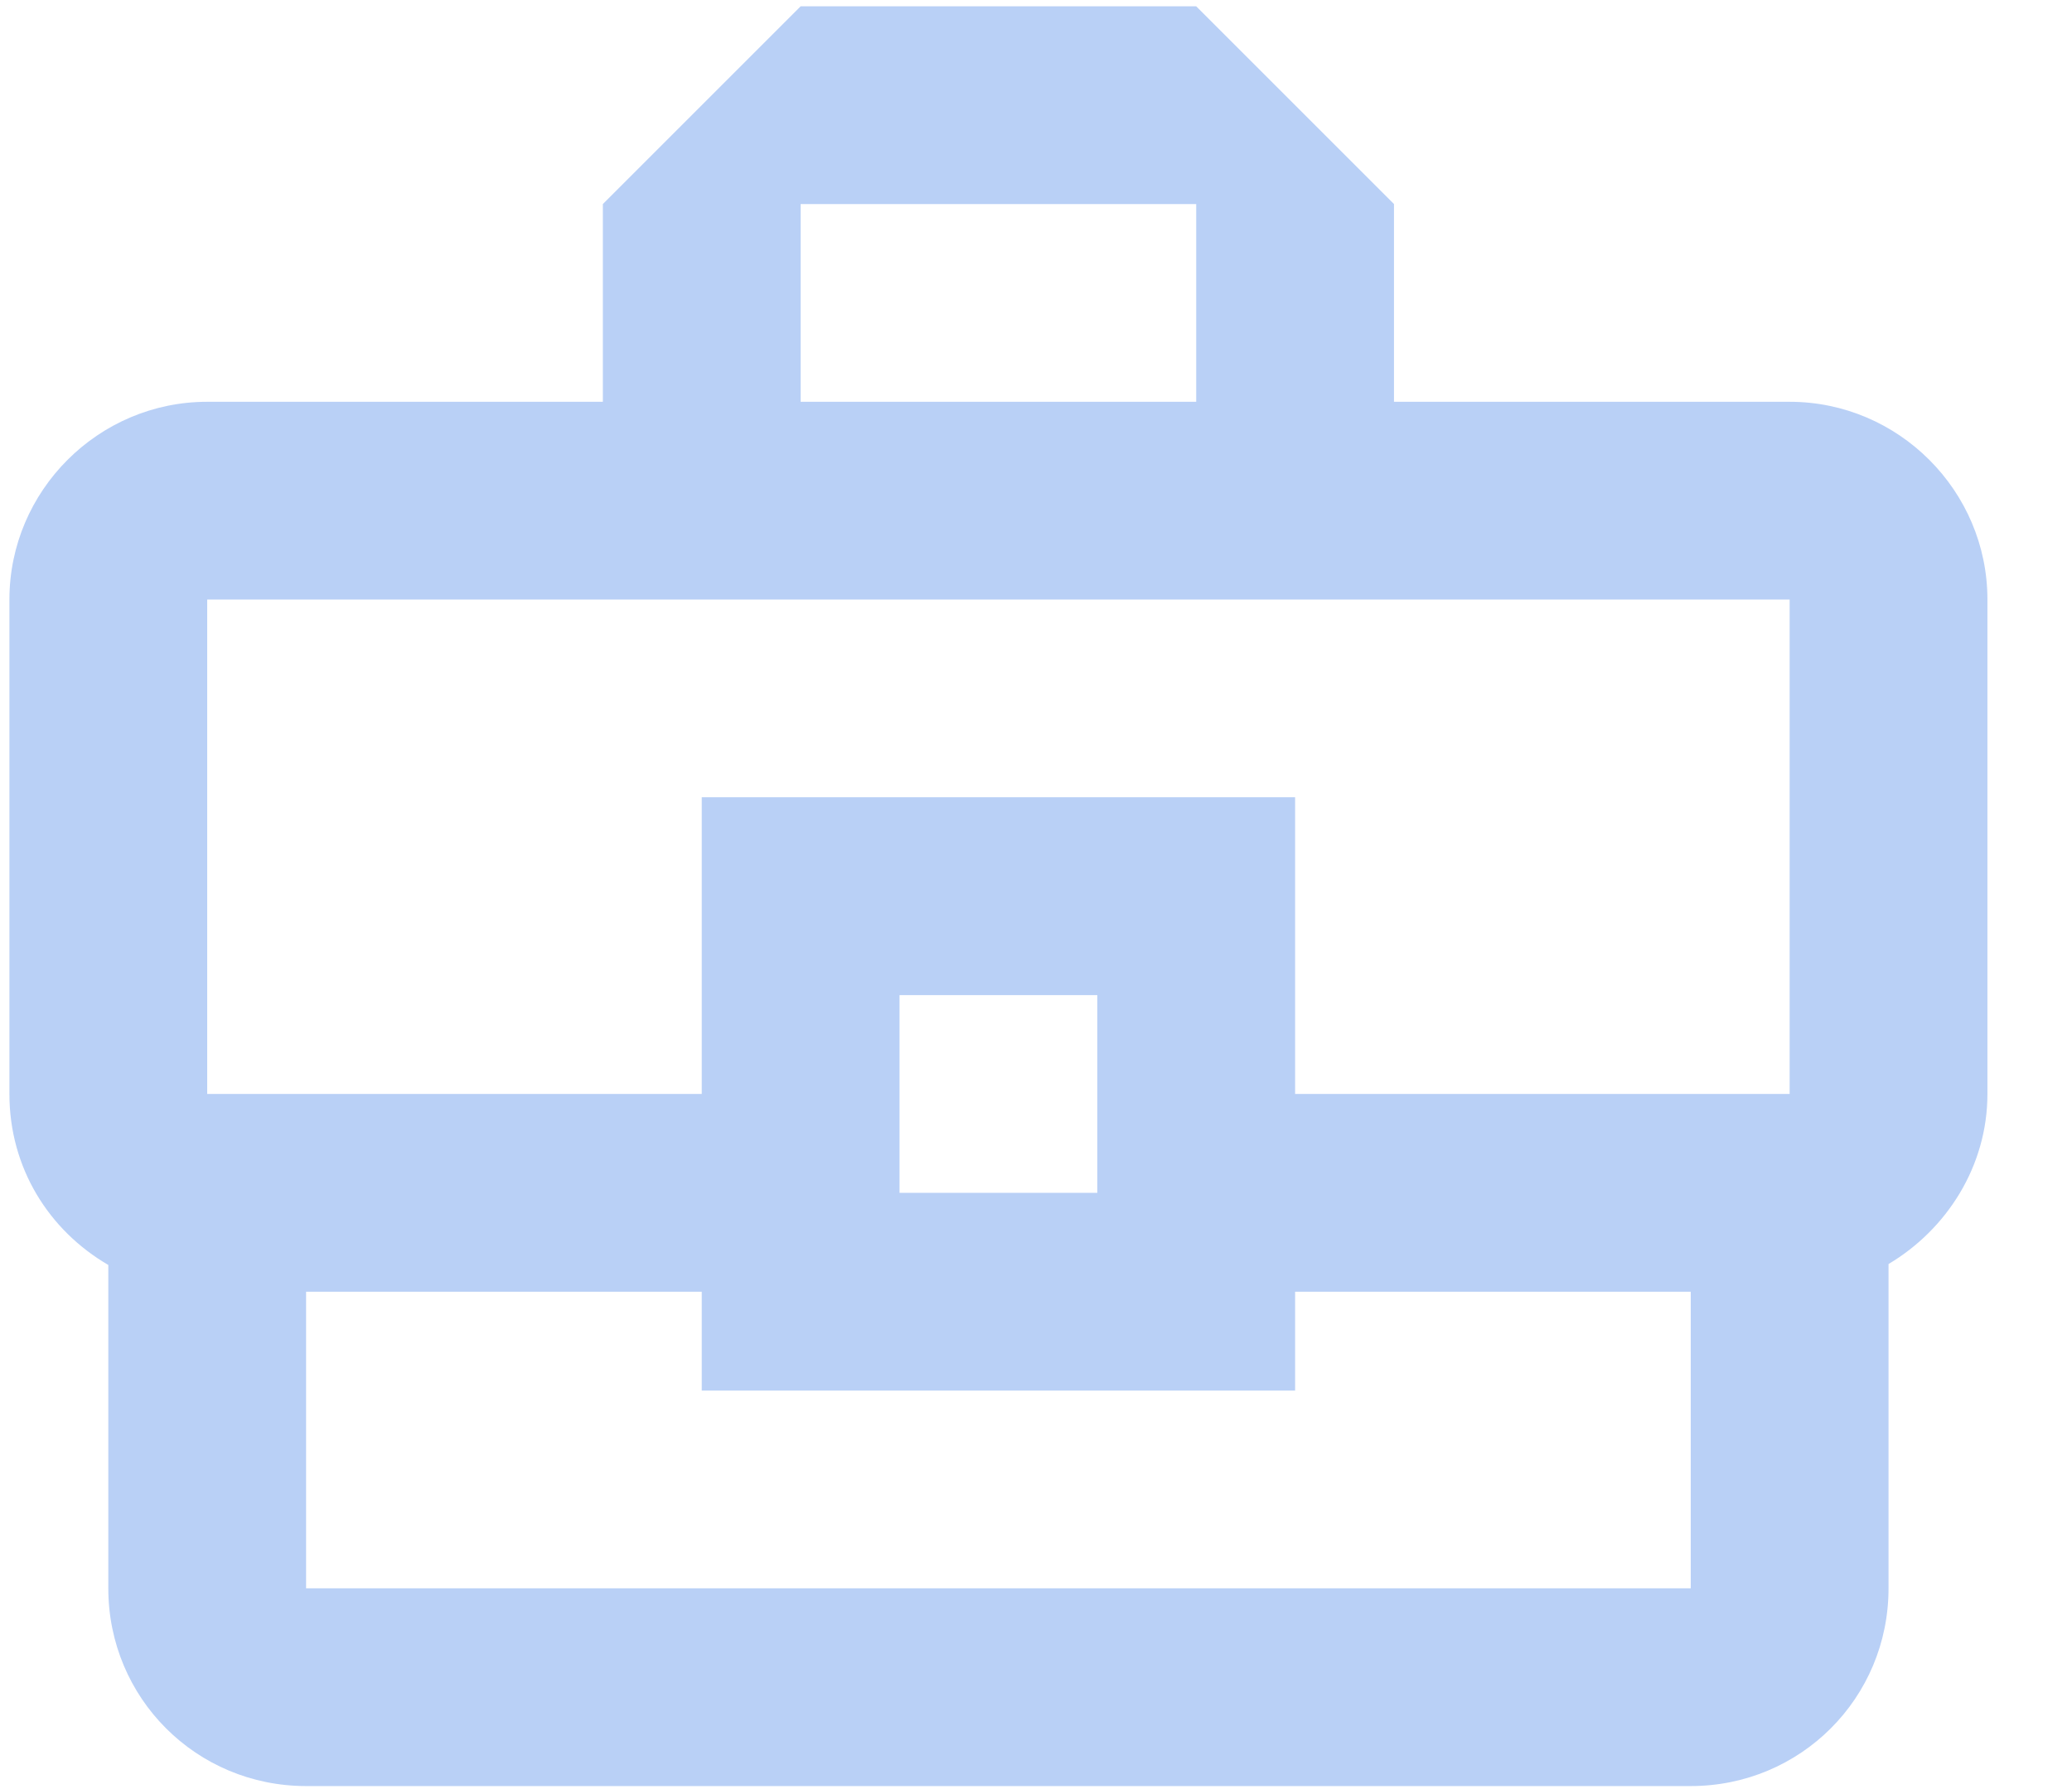 <svg width="22" height="19" viewBox="0 0 22 19" fill="none" xmlns="http://www.w3.org/2000/svg">
<path d="M19.002 4.267H14.801V2.167L12.701 0.067H8.501L6.401 2.167V4.267H2.2C1.045 4.267 0.1 5.212 0.1 6.367V11.618C0.1 12.405 0.52 13.067 1.15 13.434V16.868C1.15 18.034 2.085 18.968 3.25 18.968H17.952C19.117 18.968 20.052 18.034 20.052 16.868V13.424C20.671 13.056 21.102 12.384 21.102 11.618V6.367C21.102 5.212 20.157 4.267 19.002 4.267ZM8.501 2.167H12.701V4.267H8.501V2.167ZM2.2 6.367H19.002V11.618H13.751V8.467H7.451V11.618H2.2V6.367ZM11.651 12.668H9.551V10.568H11.651V12.668ZM17.952 16.868H3.25V13.718H7.451V14.768H13.751V13.718H17.952V16.868Z" fill="#B9D0F6"/>
</svg>
